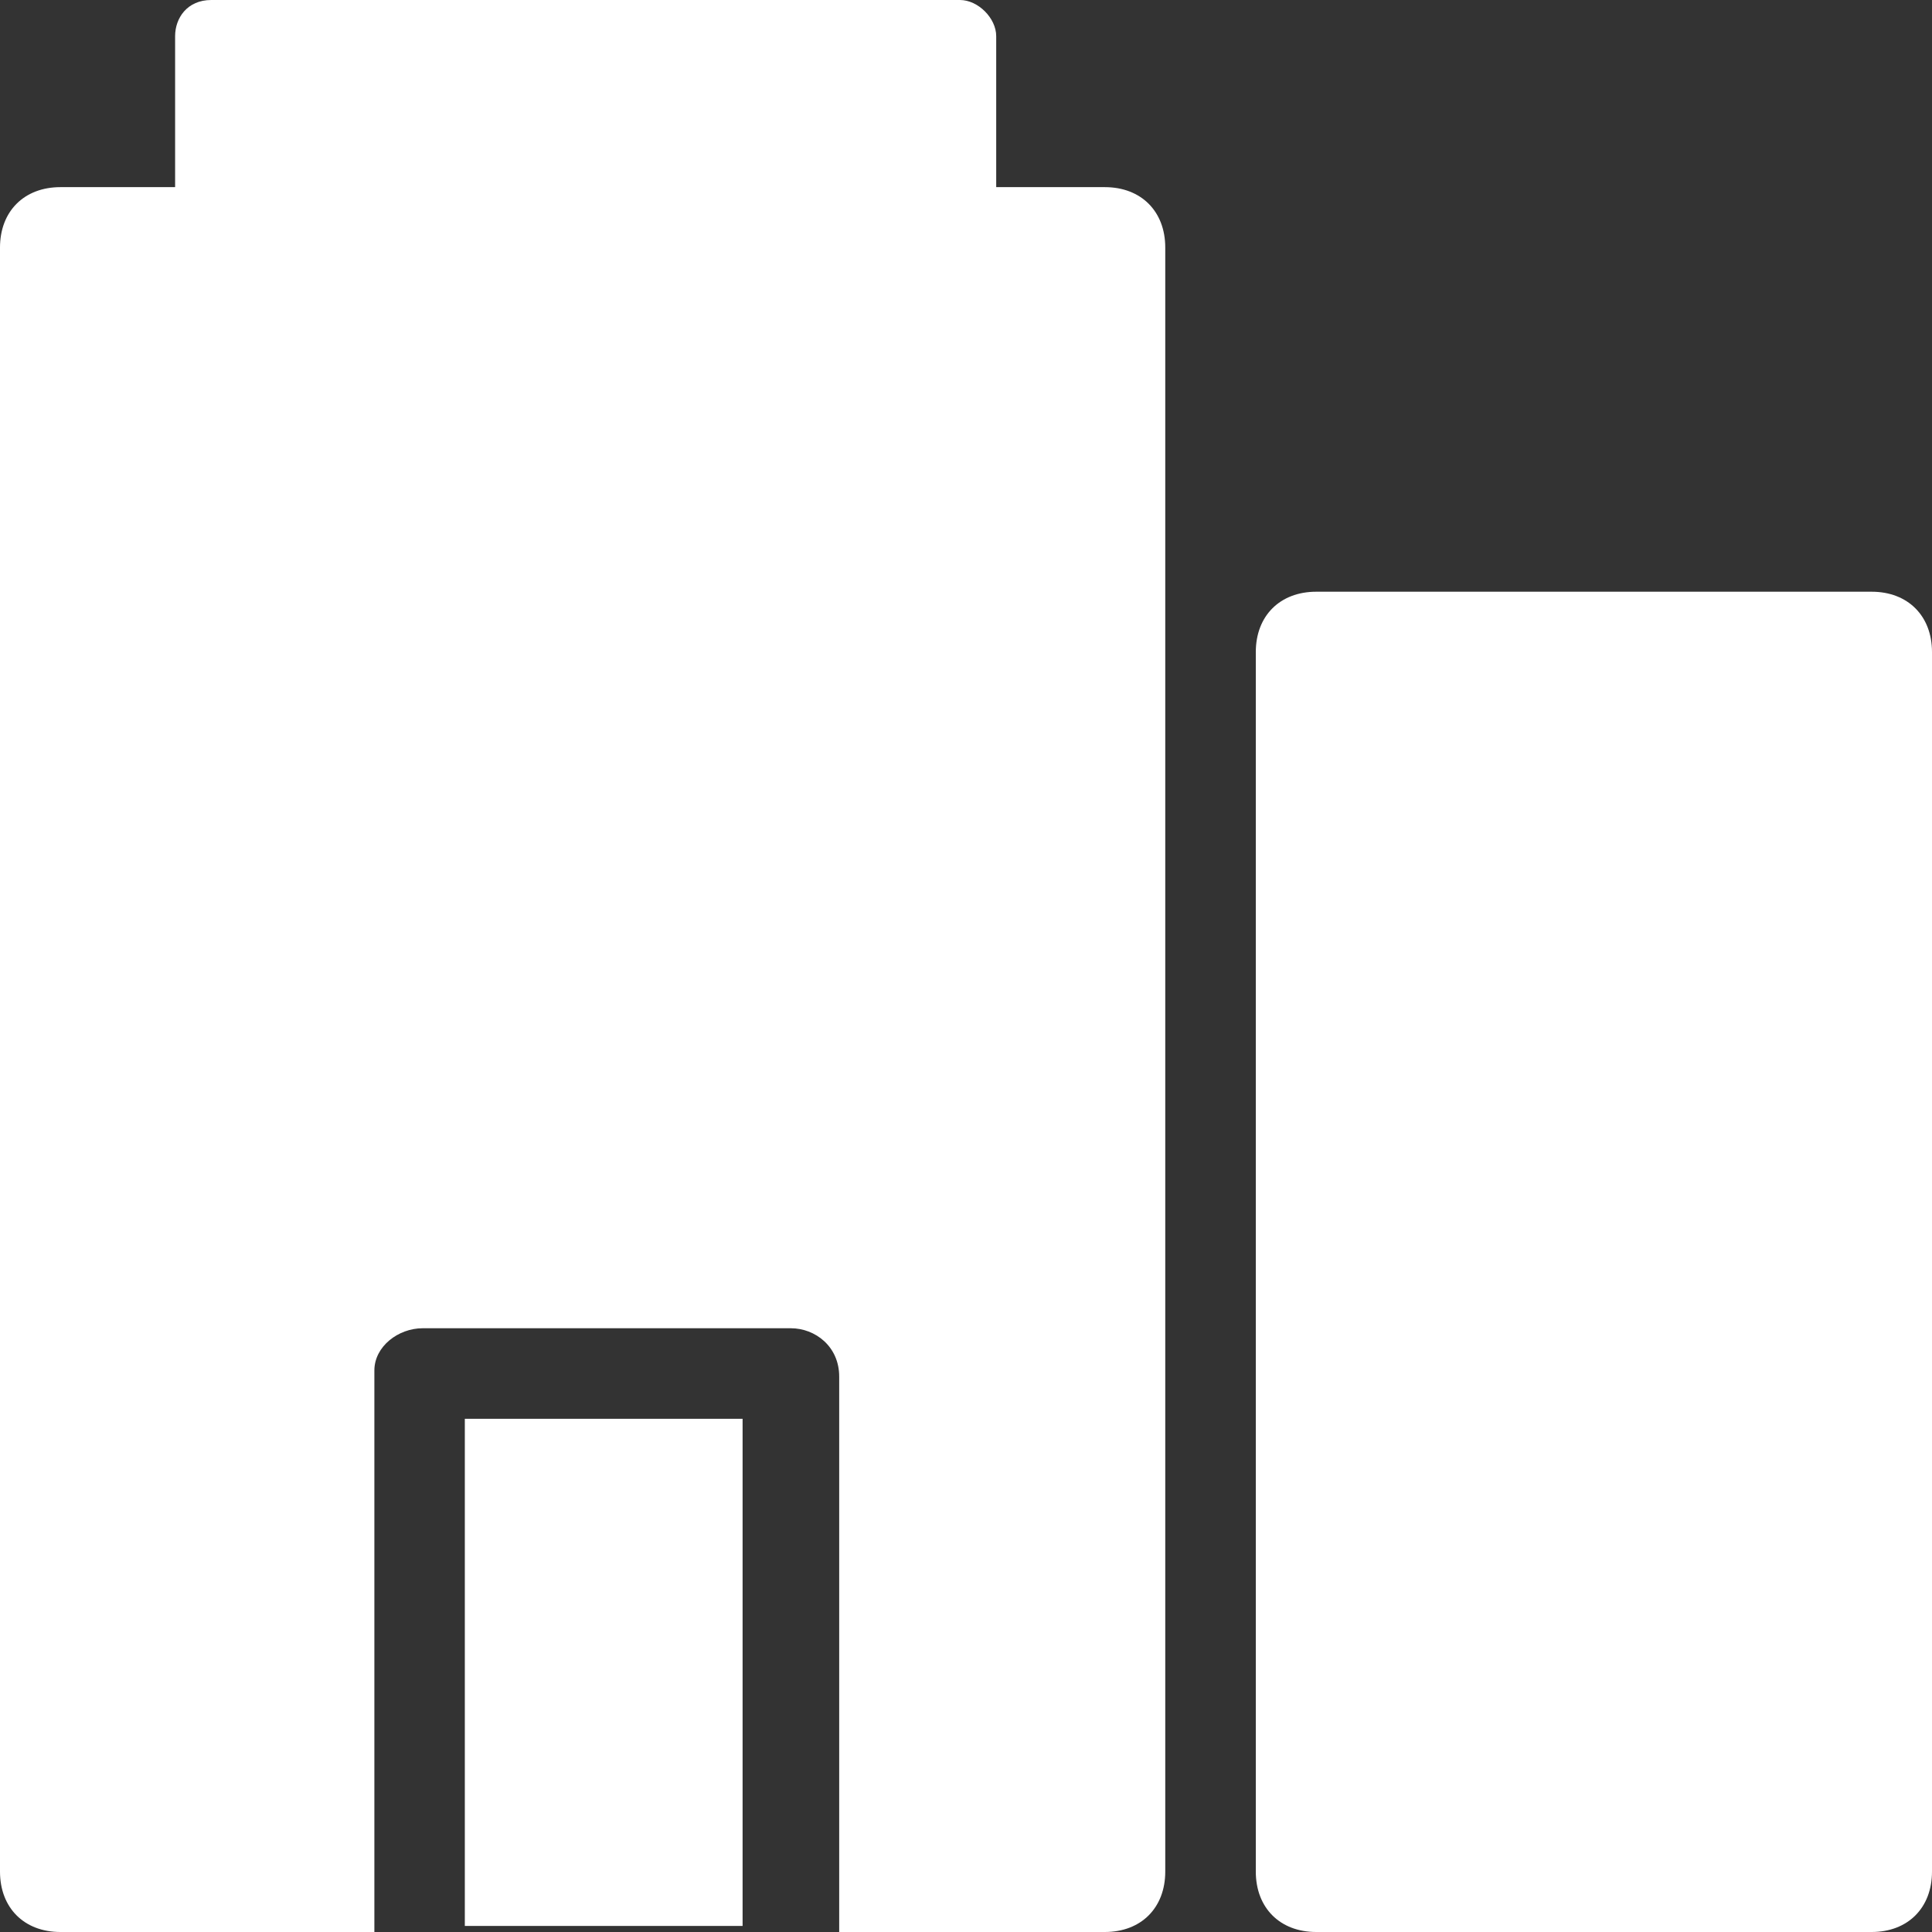 <svg width="22" height="22" viewBox="0 0 22 22" fill="none" xmlns="http://www.w3.org/2000/svg">
<rect x="0" y="0" width="22" height="22" fill="#333333" stroke="none"/>
<path d="M21.313 22H14.988C14.575 22 14.3 21.725 14.3 21.312V7.425C14.3 7.013 14.575 6.738 14.988 6.738H21.313C21.725 6.738 22 7.013 22 7.425V21.312C22 21.725 21.725 22 21.313 22Z" fill="white"/>
<path d="M10.862 4.263H2.406C2.2 4.263 1.994 4.056 1.994 3.85V0.412C1.994 0.206 2.131 0 2.406 0H10.931C11.137 0 11.344 0.206 11.344 0.412V3.781C11.344 4.056 11.137 4.263 10.862 4.263Z" fill="white"/>
<path d="M12.581 2.131H0.688C0.275 2.131 0 2.406 0 2.819V21.312C0 21.725 0.275 22 0.688 22H4.263V15.606C4.263 15.331 4.537 15.125 4.812 15.125H9.006C9.281 15.125 9.556 15.331 9.556 15.675V22H12.581C12.994 22 13.269 21.725 13.269 21.312V2.819C13.269 2.406 12.994 2.131 12.581 2.131Z" fill="white"/>
<path d="M8.456 16.156H5.293V21.931H8.456V16.156Z" fill="white"/>
</svg>
